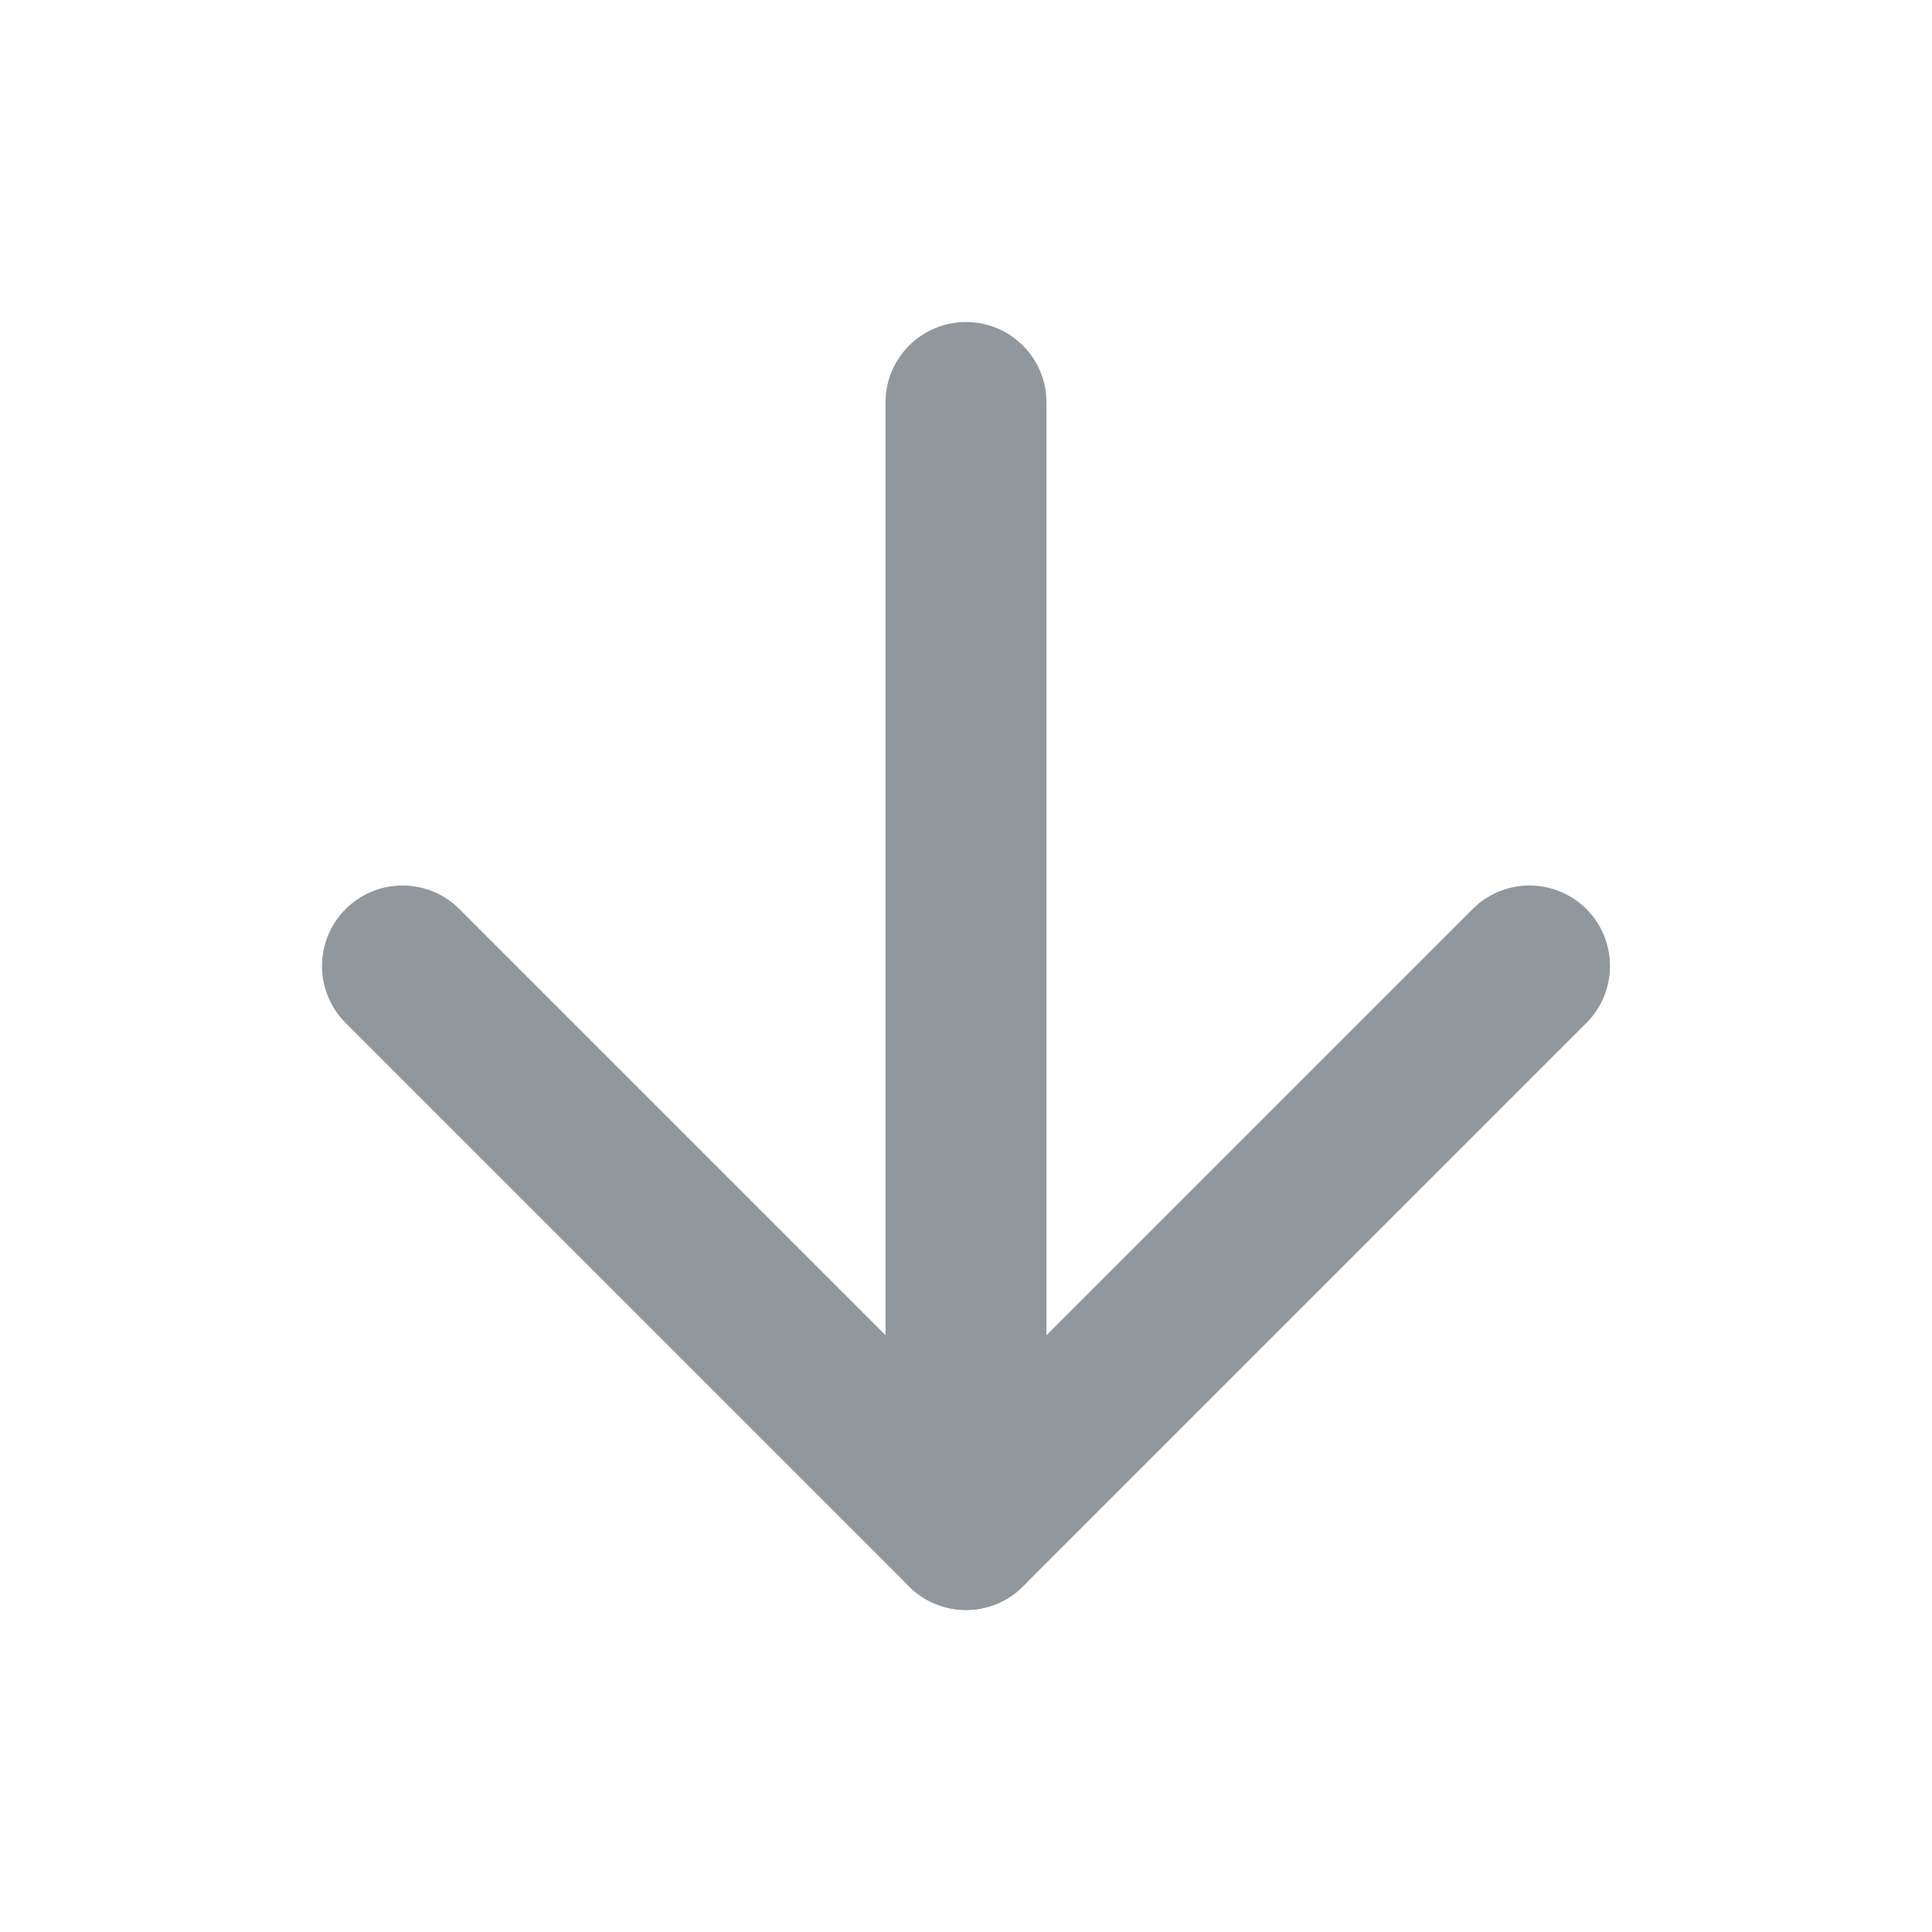 <svg xmlns="http://www.w3.org/2000/svg" width="24" height="24" viewBox="0 0 24 24" fill="none" stroke="#91989d" stroke-width="2" stroke-linecap="round" stroke-linejoin="round" class="feather feather-arrow-down"><line x1="12" y1="5" x2="12" y2="19"></line><polyline points="19 12 12 19 5 12"></polyline></svg>